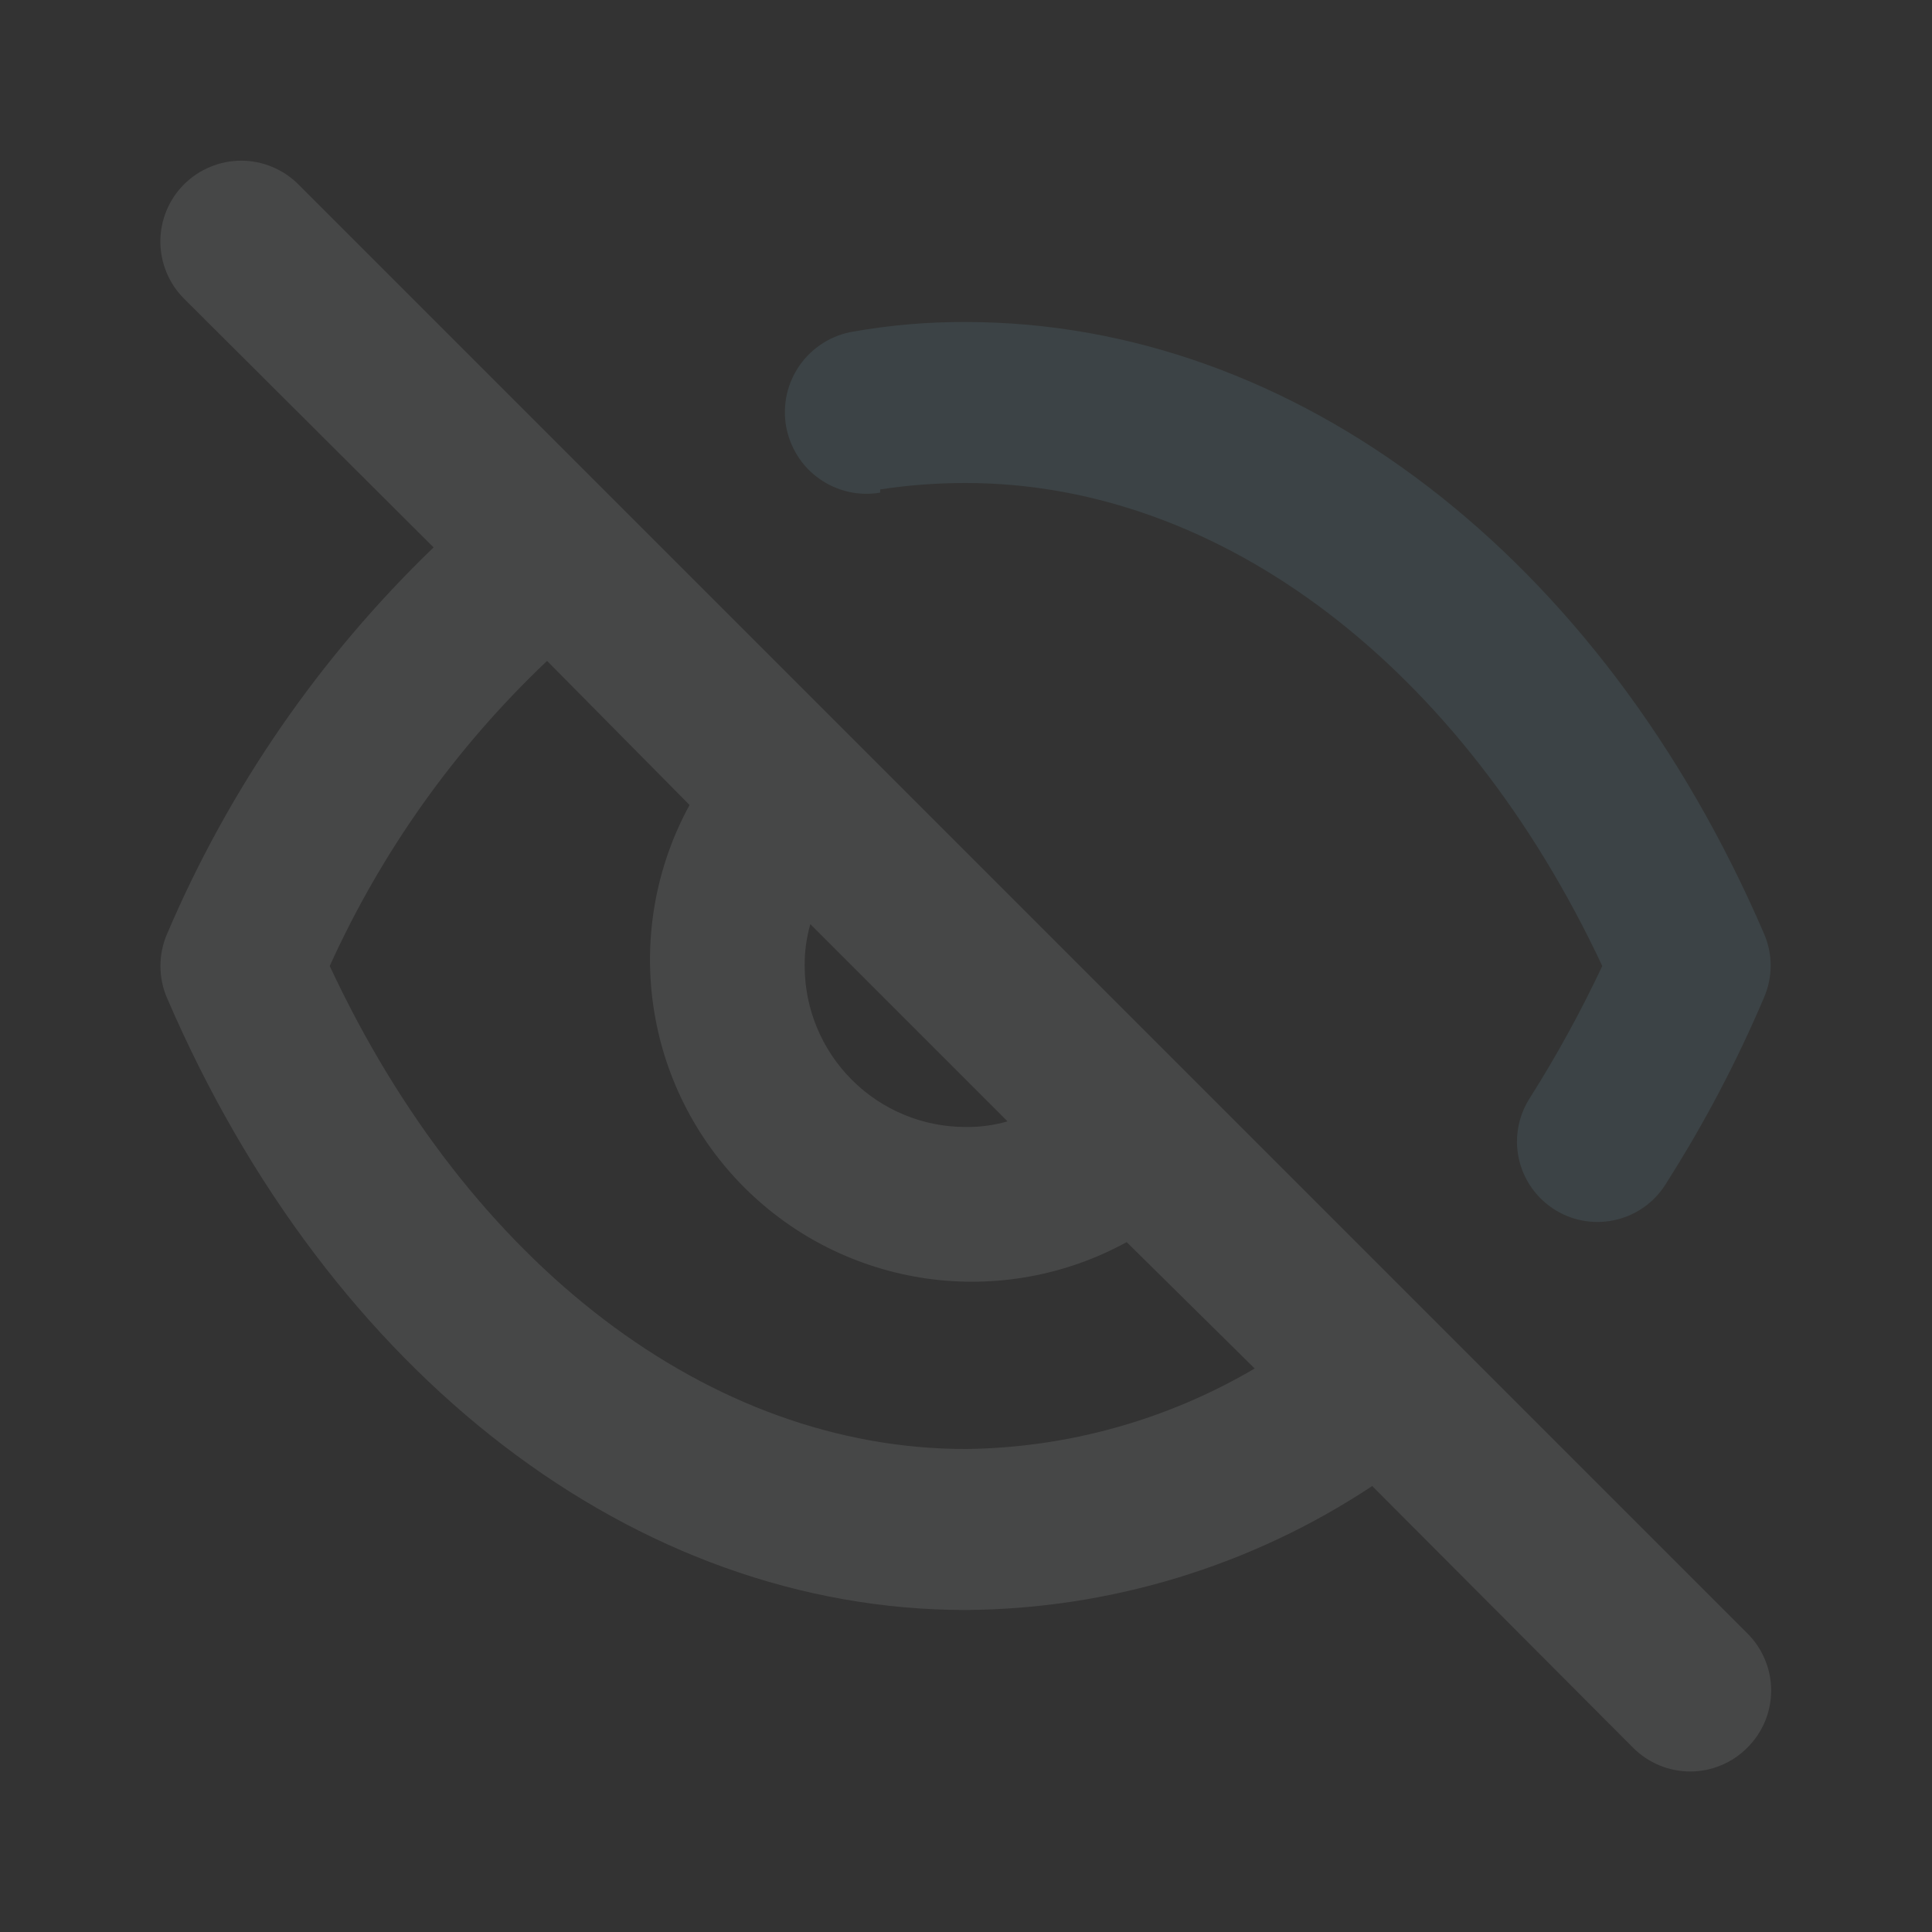 <svg width="24" height="24" viewBox="0 0 24 24" fill="none" xmlns="http://www.w3.org/2000/svg">
<rect x="0" y="0" width="24" height="24" fill="#333333" stroke="none"/>
<g opacity="0.1">
<path d="M3.706 2.29C3.613 2.197 3.502 2.123 3.381 2.073C3.259 2.022 3.128 1.996 2.996 1.996C2.864 1.996 2.734 2.022 2.612 2.073C2.49 2.123 2.38 2.197 2.286 2.29C2.098 2.478 1.992 2.734 1.992 3C1.992 3.266 2.098 3.522 2.286 3.71L5.386 6.8C3.972 8.162 2.846 9.794 2.076 11.6C2.021 11.726 1.993 11.863 1.993 12C1.993 12.138 2.021 12.274 2.076 12.4C4.096 17.09 7.896 20 11.996 20C13.793 19.988 15.548 19.453 17.046 18.46L20.286 21.71C20.379 21.804 20.49 21.878 20.612 21.929C20.734 21.98 20.864 22.006 20.996 22.006C21.128 22.006 21.259 21.98 21.381 21.929C21.503 21.878 21.613 21.804 21.706 21.71C21.8 21.617 21.874 21.507 21.925 21.385C21.976 21.263 22.002 21.132 22.002 21C22.002 20.868 21.976 20.738 21.925 20.616C21.874 20.494 21.8 20.383 21.706 20.29L3.706 2.29ZM10.066 11.48L12.516 13.93C12.347 13.979 12.172 14.002 11.996 14C11.466 14 10.957 13.79 10.582 13.414C10.207 13.039 9.996 12.531 9.996 12C9.994 11.824 10.018 11.649 10.066 11.48ZM11.996 18C8.816 18 5.826 15.71 4.096 12C4.742 10.574 5.659 9.287 6.796 8.21L8.566 10C8.151 10.759 7.992 11.632 8.115 12.489C8.237 13.345 8.634 14.139 9.246 14.751C9.858 15.363 10.651 15.759 11.508 15.882C12.364 16.004 13.238 15.846 13.996 15.43L15.586 17C14.497 17.641 13.26 17.986 11.996 18Z" fill="#F8FEFE"/>
<path d="M10.934 6.08C11.285 6.026 11.639 6 11.994 6C15.174 6 18.164 8.29 19.904 12C19.638 12.565 19.338 13.112 19.004 13.64C18.898 13.804 18.843 13.995 18.844 14.19C18.847 14.408 18.92 14.62 19.054 14.792C19.188 14.965 19.374 15.089 19.585 15.146C19.796 15.202 20.019 15.188 20.221 15.106C20.423 15.024 20.593 14.878 20.704 14.69C21.17 13.958 21.575 13.189 21.914 12.39C21.968 12.265 21.996 12.131 21.996 11.995C21.996 11.859 21.968 11.725 21.914 11.6C19.894 6.91 16.094 4 11.994 4C11.525 3.998 11.056 4.038 10.594 4.12C10.463 4.142 10.337 4.19 10.225 4.261C10.112 4.332 10.014 4.425 9.937 4.533C9.86 4.642 9.805 4.765 9.775 4.894C9.746 5.024 9.742 5.159 9.764 5.29C9.787 5.421 9.835 5.547 9.906 5.66C9.976 5.773 10.069 5.87 10.177 5.947C10.286 6.024 10.409 6.079 10.539 6.109C10.669 6.139 10.803 6.142 10.934 6.12V6.08Z" fill="#8AD6F0"/>
</g>
</svg>
